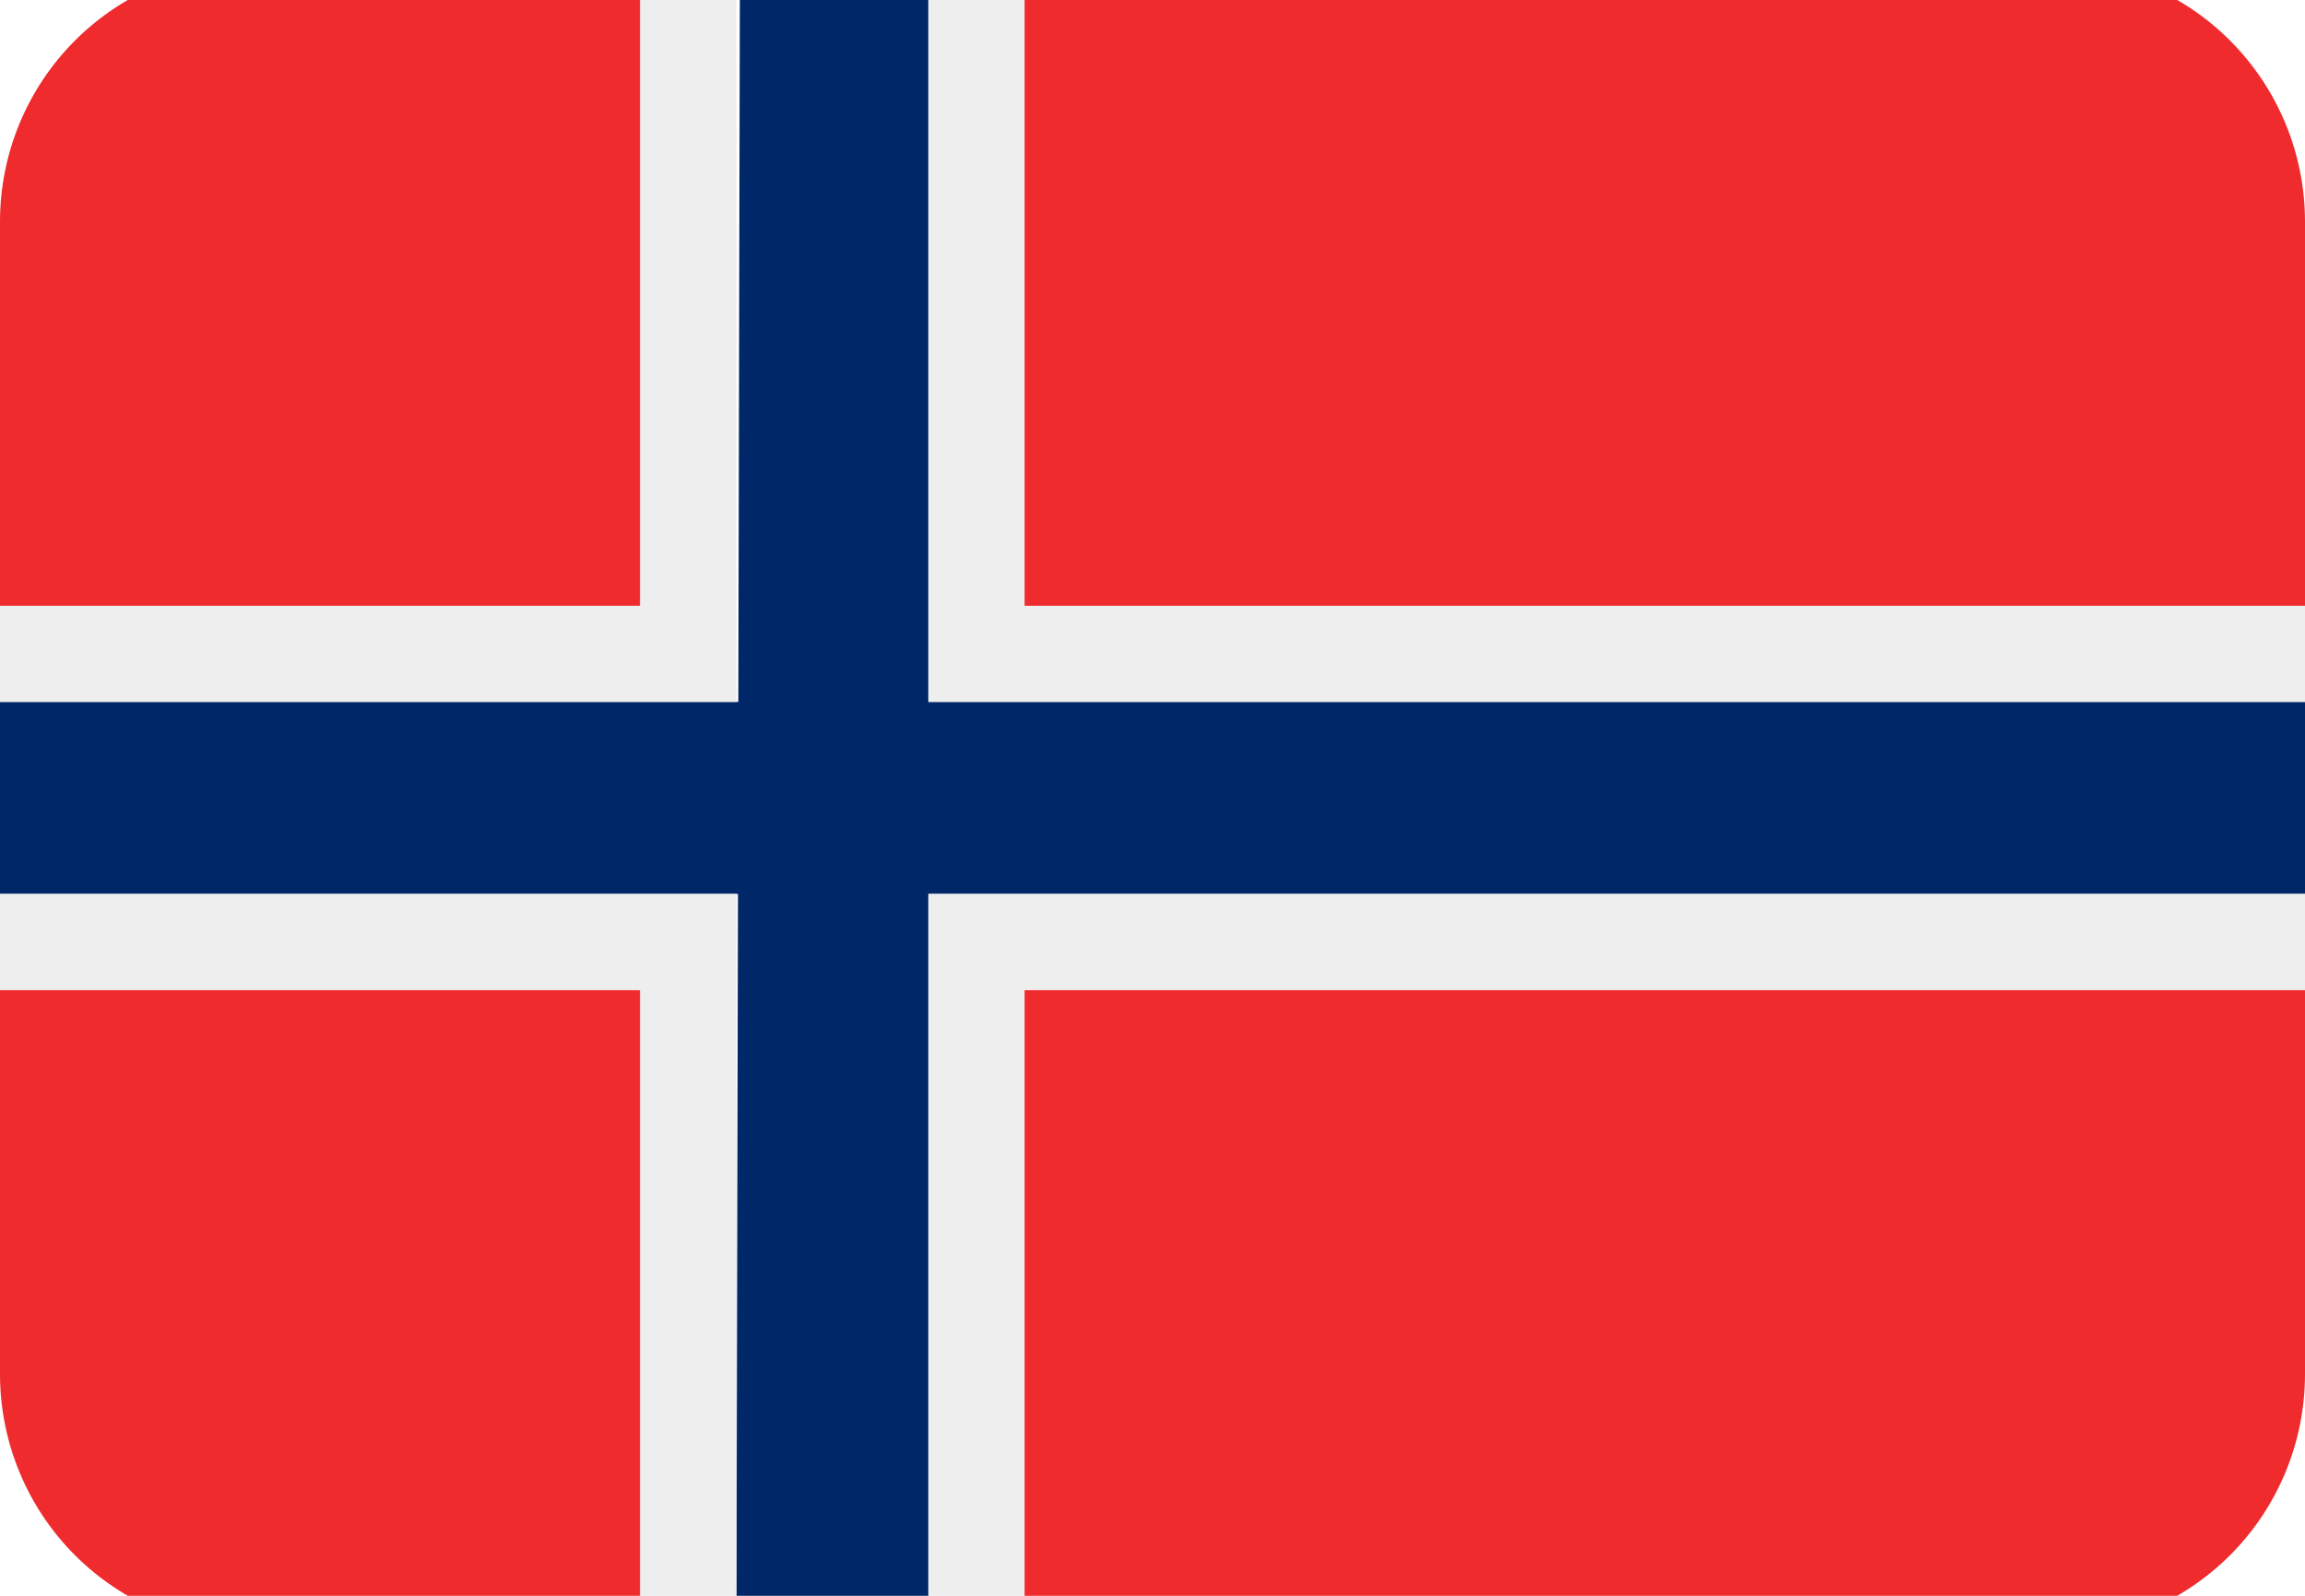 <svg width="26" height="18" viewBox="0 0 26 18" fill="none" xmlns="http://www.w3.org/2000/svg">
<g clip-path="url(#clip0)">
<path d="M7.222 -0.389H2.889C2.123 -0.389 1.388 -0.085 0.846 0.457C0.304 0.999 0 1.734 0 2.5L0 6.833H7.222V-0.389ZM23.111 -0.389H11.556V6.833H26V2.5C26 1.734 25.696 0.999 25.154 0.457C24.612 -0.085 23.877 -0.389 23.111 -0.389ZM7.222 18.389H2.889C2.123 18.389 1.388 18.084 0.846 17.543C0.304 17.001 0 16.266 0 15.5V11.167H7.222V18.389ZM23.111 18.389H11.556V11.167H26V15.5C26 16.266 25.696 17.001 25.154 17.543C24.612 18.084 23.877 18.389 23.111 18.389Z" fill="#EF2B2D"/>
<path d="M10.472 -0.389H8.346L8.328 7.917H0V10.083H8.324L8.306 18.389H10.472V10.083H26V7.917H10.472V-0.389Z" fill="#002868"/>
<path d="M10.472 18.389H11.556V11.167H26V10.083H10.472V18.389ZM11.556 -0.389H10.472V7.917H26V6.833H11.556V-0.389ZM8.306 -0.389H7.222V6.833H0V7.917H8.306V-0.389ZM0 10.083V11.167H7.222V18.389H8.306V10.083H0Z" fill="#EEEEEE"/>
</g>
<defs>
<clipPath id="clip0">
<rect width="26" height="18" fill="white"/>
</clipPath>
</defs>
</svg>

